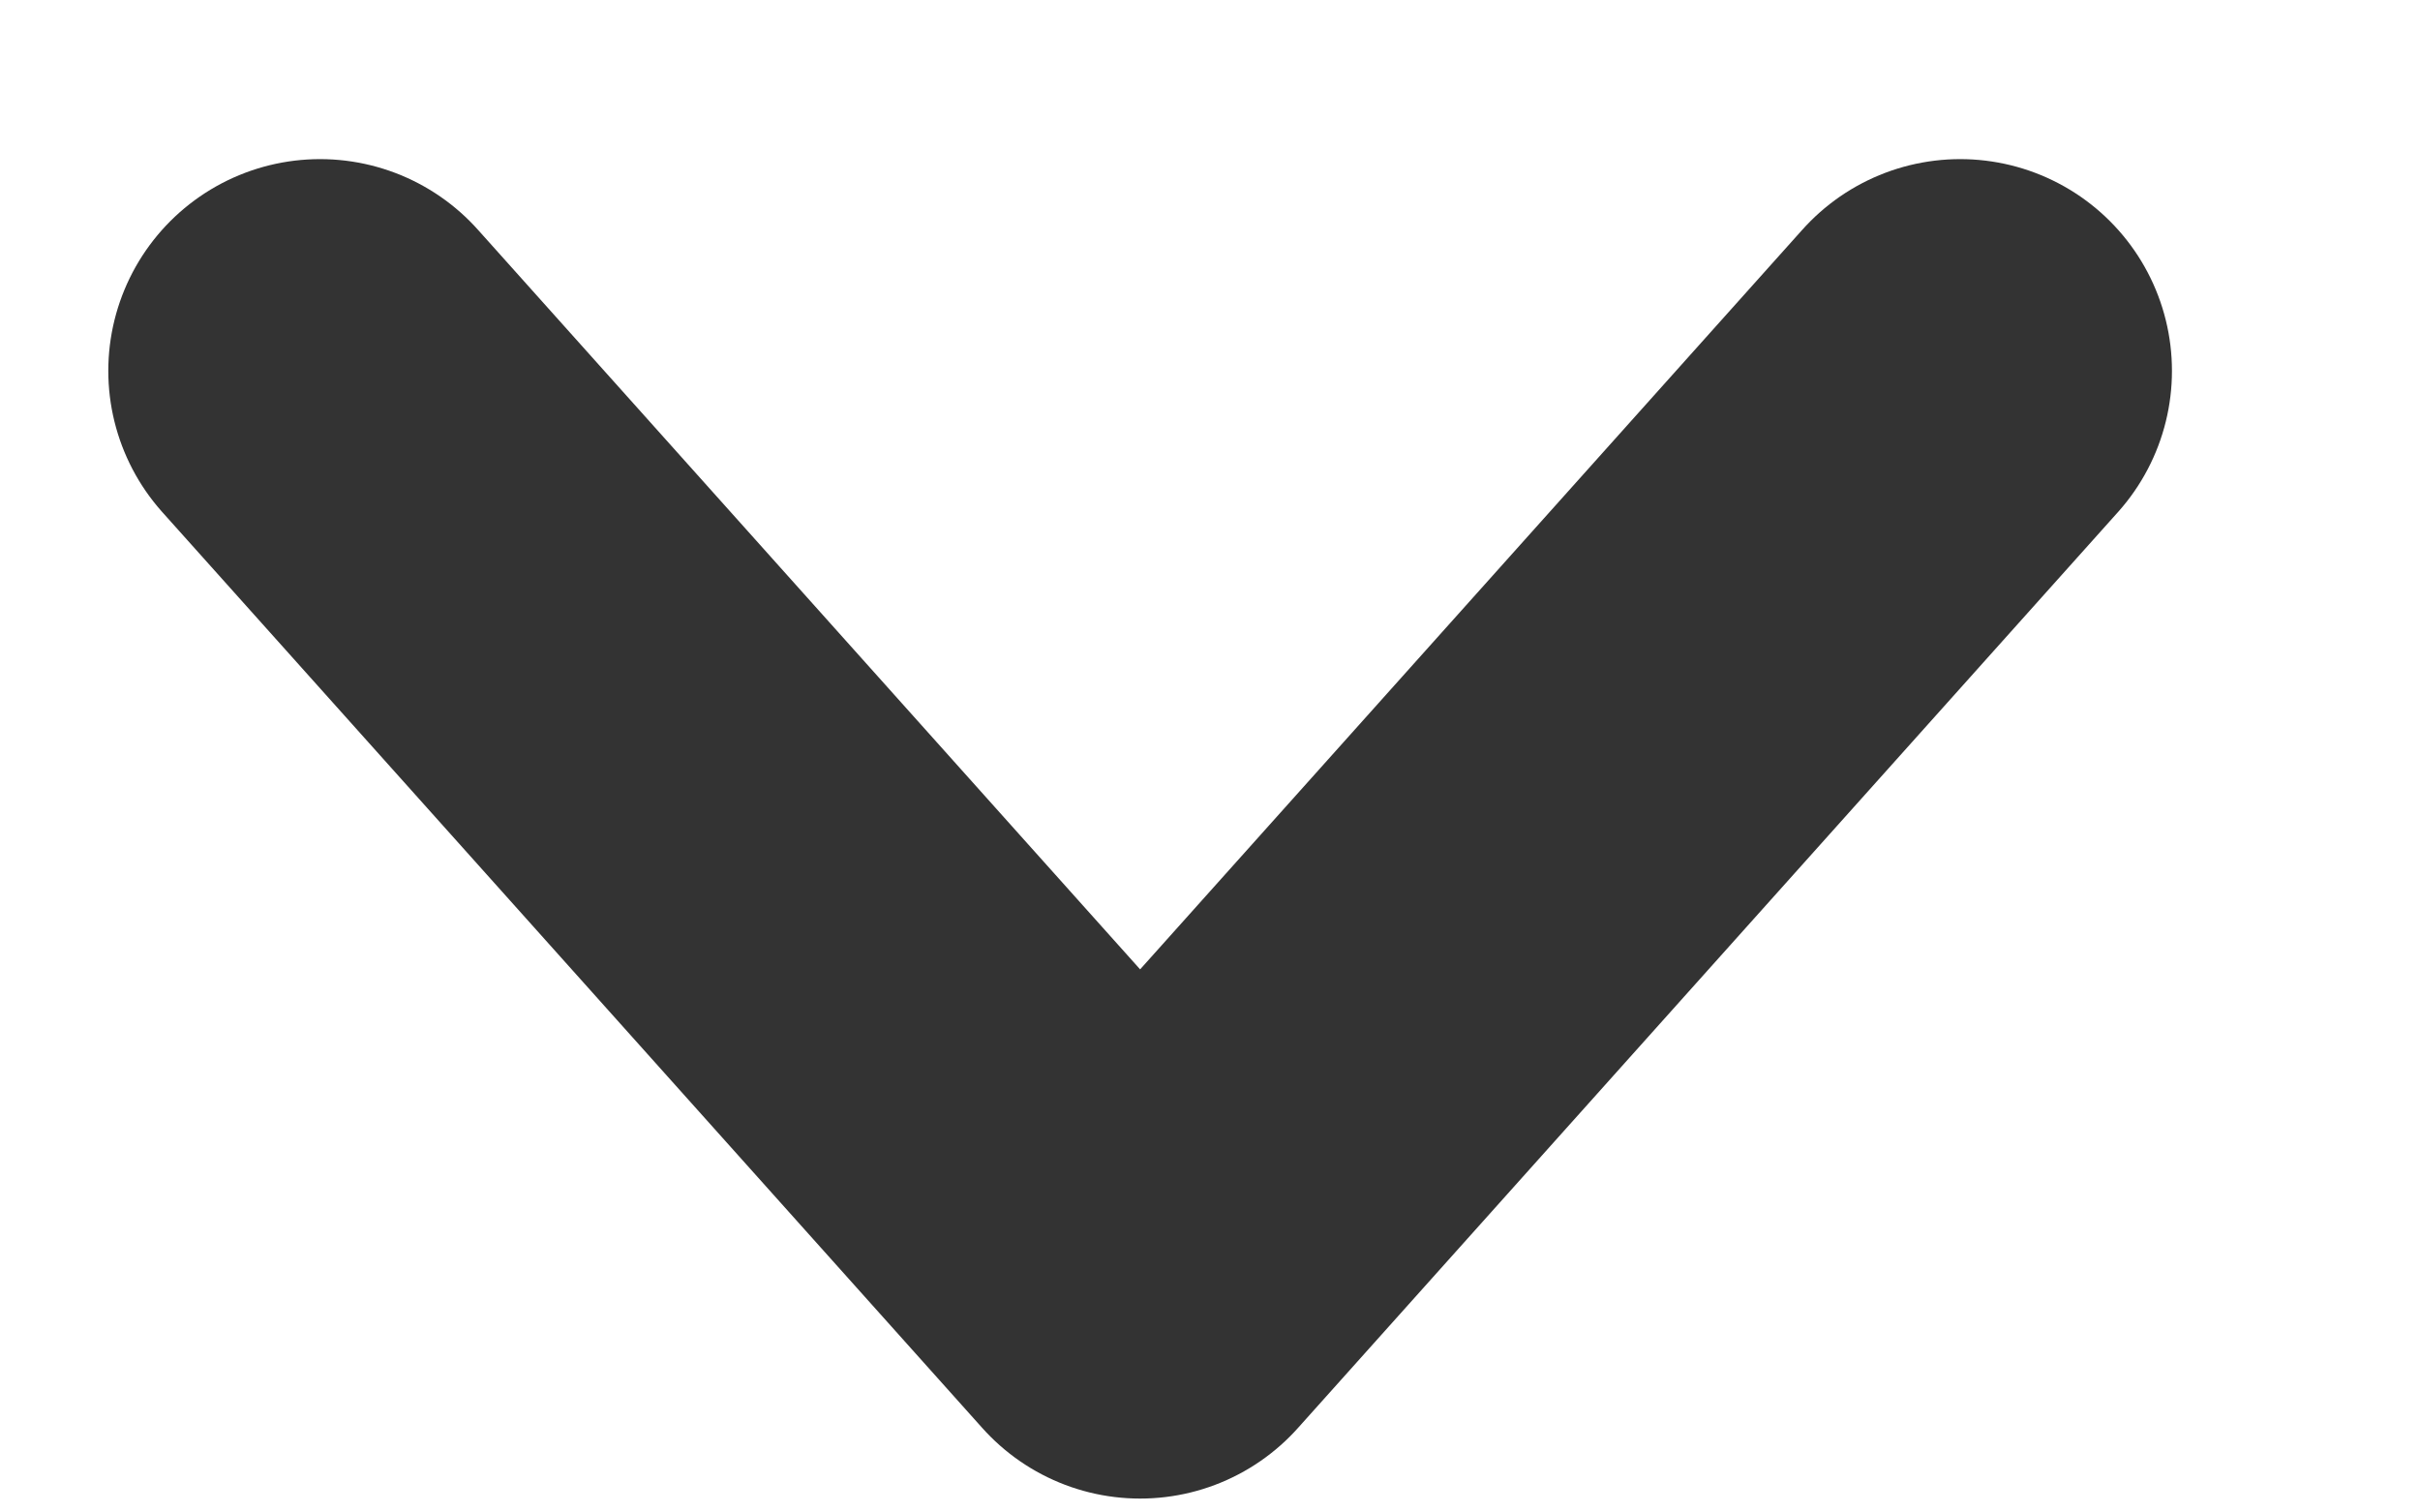 <svg width="8" height="5" viewBox="0 0 8 5" fill="none" xmlns="http://www.w3.org/2000/svg">
<path opacity="0.8" d="M1.058 1.226L3.769 4.254L6.48 1.226" stroke="black" stroke-width="1.4" stroke-linecap="round" stroke-linejoin="round"/>
</svg>
